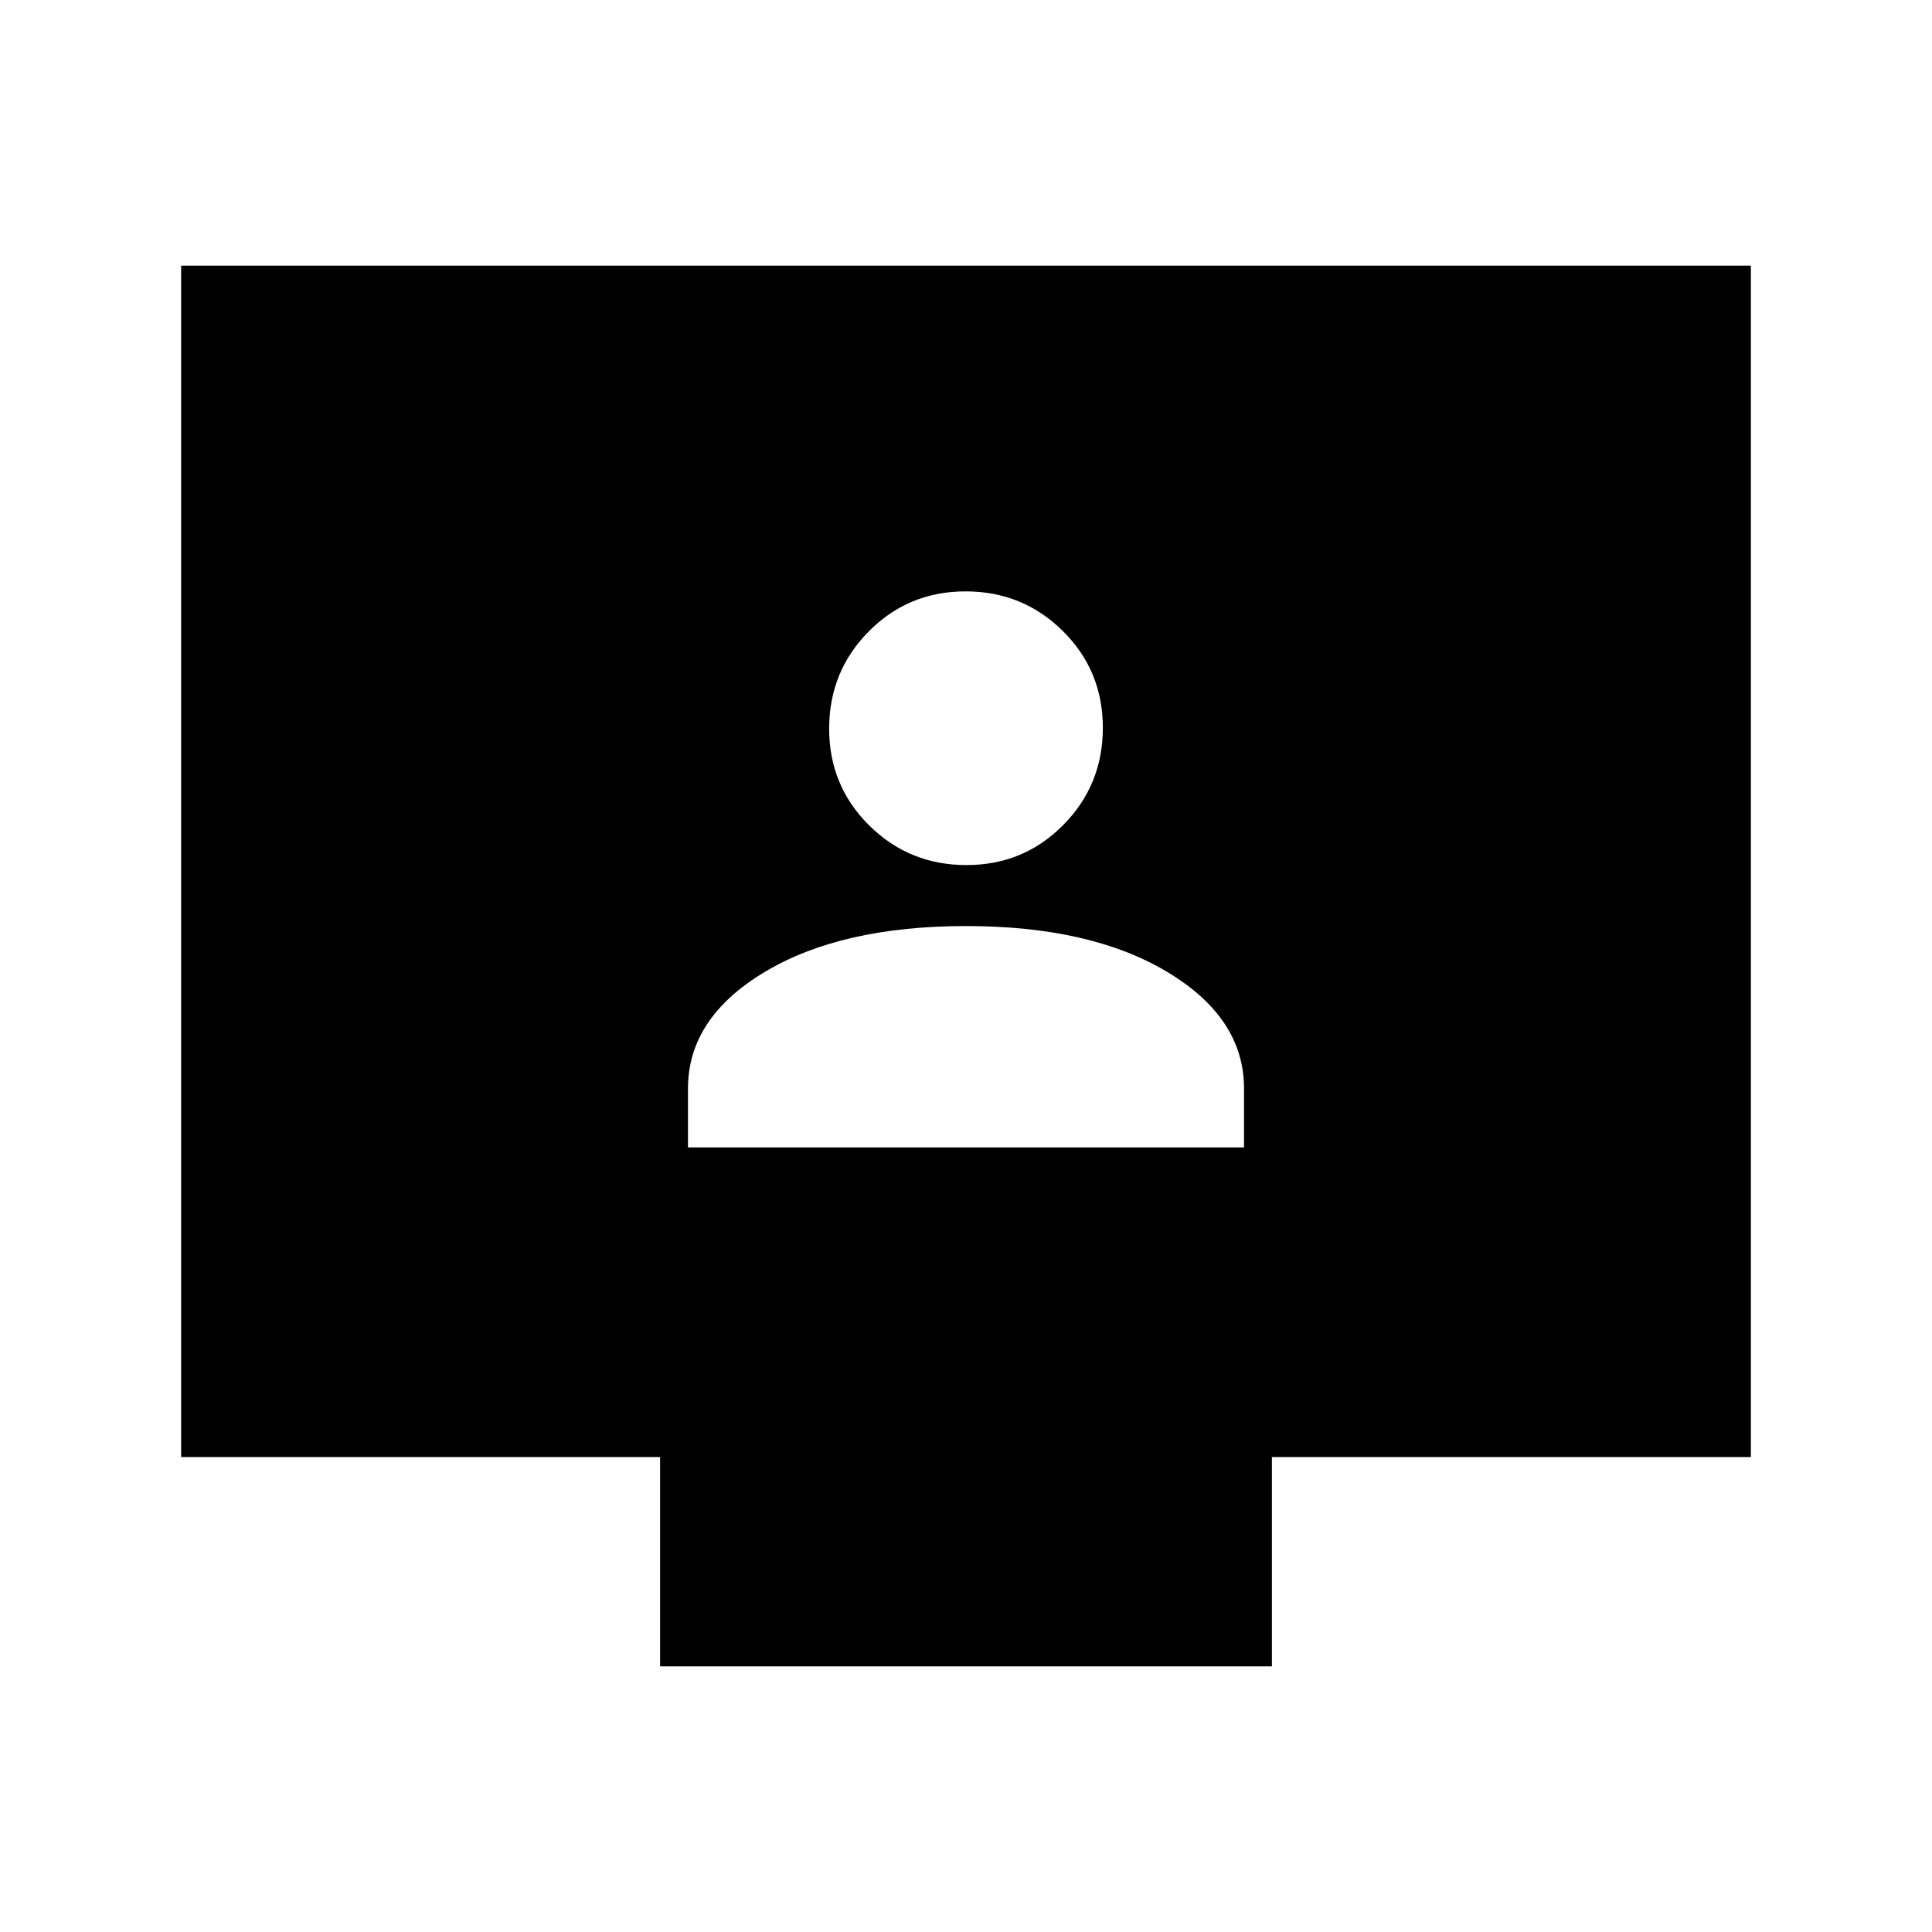<svg xmlns="http://www.w3.org/2000/svg" height="20" viewBox="0 -960 960 960" width="20"><path d="M341.85-389.85h276.3v-29.3q0-35-38.07-57.85Q542-499.85 480-499.85T379.92-477q-38.07 22.85-38.07 57.85v29.3Zm138.36-140.3q28.42 0 48.1-19.9Q548-569.95 548-598.37q0-28.41-19.9-48.1-19.9-19.68-48.31-19.68-28.42 0-48.1 19.89Q412-626.36 412-597.94q0 28.41 19.9 48.1t48.31 19.69ZM328-132v-104H90v-592h780v592H632v104H328Z"/></svg>